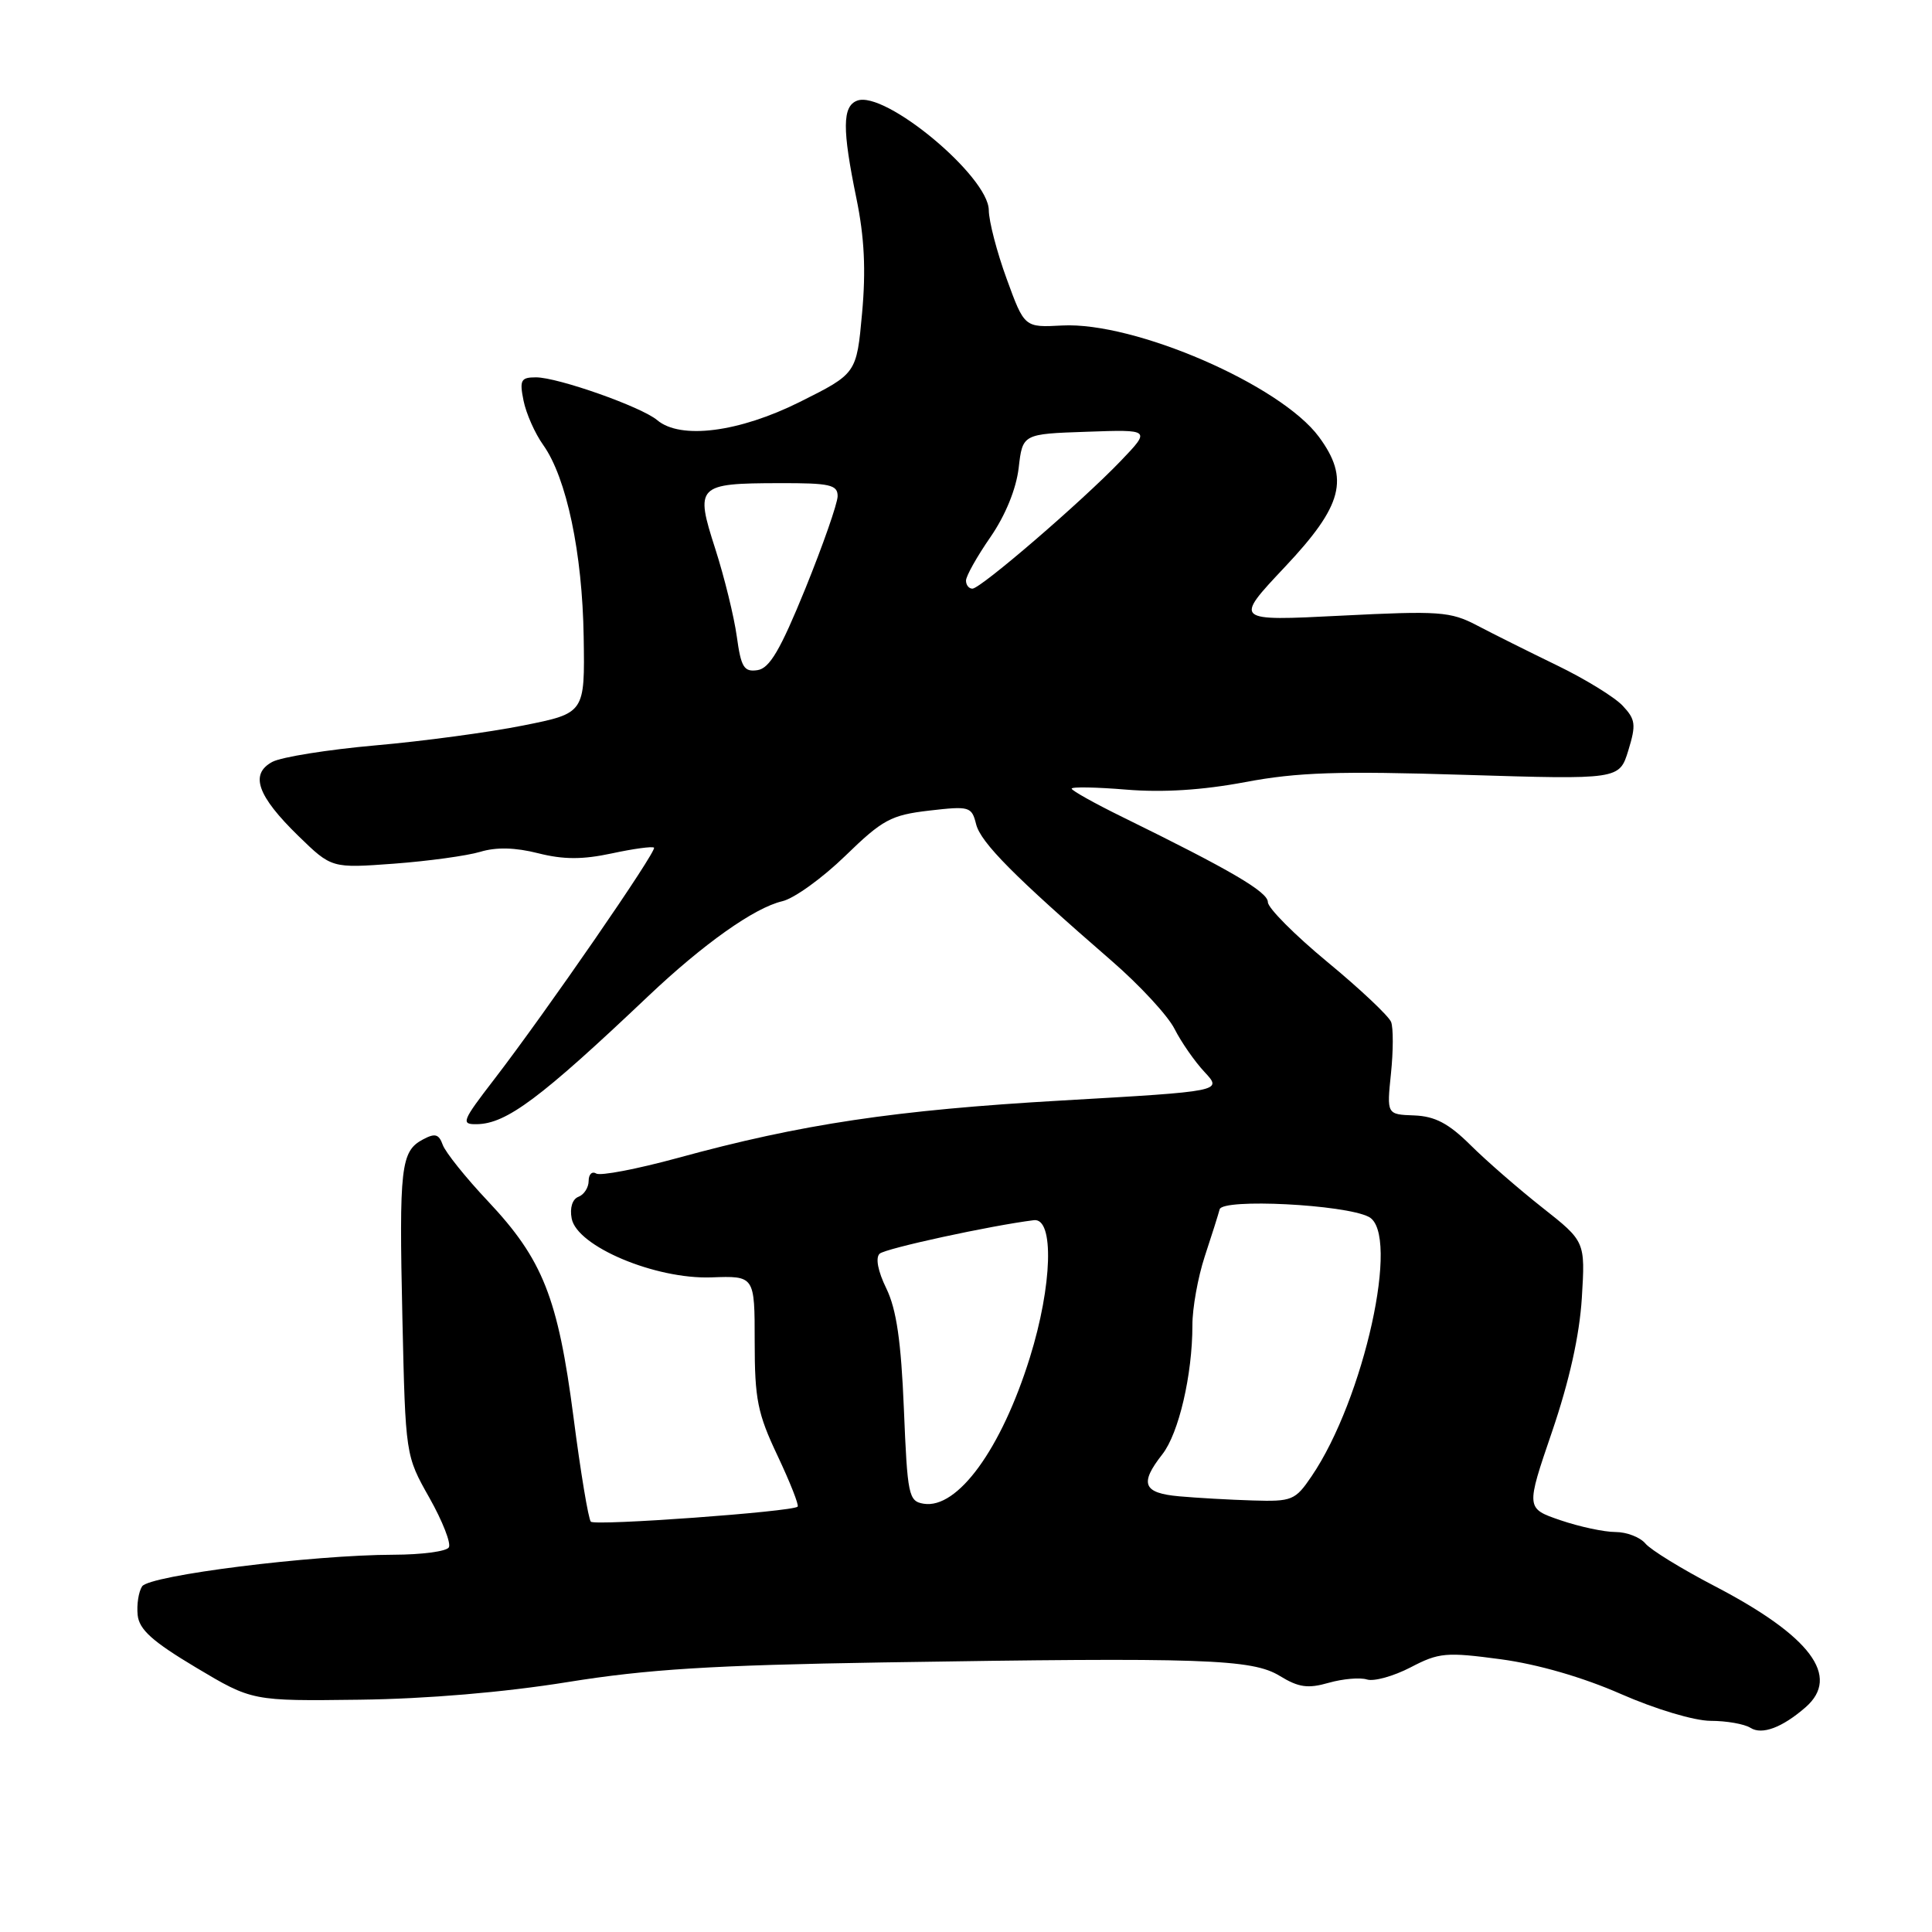 <?xml version="1.0" encoding="UTF-8" standalone="no"?>
<!DOCTYPE svg PUBLIC "-//W3C//DTD SVG 1.1//EN" "http://www.w3.org/Graphics/SVG/1.1/DTD/svg11.dtd" >
<svg xmlns="http://www.w3.org/2000/svg" xmlns:xlink="http://www.w3.org/1999/xlink" version="1.1" viewBox="0 0 256 256">
 <g >
 <path fill="currentColor"
d=" M 239.25 226.22 C 243.93 222.13 239.91 216.78 227.17 210.15 C 222.83 207.89 218.71 205.36 218.02 204.52 C 217.32 203.69 215.54 203.00 214.06 203.00 C 212.57 203.00 209.29 202.30 206.77 201.44 C 202.18 199.87 202.18 199.87 205.66 189.69 C 207.95 182.97 209.29 176.95 209.60 172.00 C 210.06 164.50 210.06 164.50 204.35 160.00 C 201.22 157.53 196.93 153.80 194.84 151.72 C 191.94 148.85 190.15 147.91 187.39 147.80 C 183.75 147.67 183.75 147.67 184.31 142.25 C 184.62 139.27 184.63 136.20 184.33 135.42 C 184.03 134.64 180.24 131.06 175.89 127.47 C 171.55 123.88 168.00 120.31 168.00 119.54 C 168.00 118.18 163.06 115.29 148.75 108.27 C 145.04 106.45 142.00 104.75 142.00 104.50 C 142.00 104.24 145.26 104.30 149.25 104.63 C 154.08 105.03 159.33 104.70 165.01 103.63 C 171.91 102.33 177.38 102.15 194.04 102.67 C 214.57 103.30 214.57 103.30 215.76 99.44 C 216.81 96.01 216.72 95.33 215.01 93.51 C 213.94 92.37 210.02 89.96 206.28 88.15 C 202.55 86.34 197.78 83.96 195.69 82.86 C 192.18 81.03 190.73 80.92 177.69 81.58 C 163.50 82.30 163.50 82.30 170.25 75.13 C 177.93 66.98 178.86 63.43 174.76 57.88 C 169.67 51.00 150.35 42.62 140.74 43.13 C 135.74 43.40 135.74 43.40 133.39 36.95 C 132.09 33.40 131.03 29.31 131.02 27.85 C 130.99 23.37 117.23 11.93 113.57 13.34 C 111.61 14.09 111.59 17.10 113.48 26.29 C 114.54 31.43 114.75 35.80 114.23 41.50 C 113.50 49.50 113.50 49.50 106.00 53.25 C 97.93 57.28 90.17 58.28 87.08 55.67 C 85.00 53.91 73.92 50.00 71.02 50.00 C 69.02 50.00 68.82 50.36 69.37 53.08 C 69.71 54.78 70.88 57.43 71.99 58.98 C 75.07 63.32 77.17 73.26 77.34 84.39 C 77.50 94.50 77.50 94.50 69.33 96.13 C 64.84 97.03 56.02 98.22 49.72 98.77 C 43.43 99.33 37.30 100.31 36.09 100.95 C 33.07 102.57 34.08 105.45 39.55 110.78 C 43.94 115.05 43.94 115.05 52.22 114.44 C 56.77 114.10 61.91 113.39 63.64 112.87 C 65.75 112.23 68.28 112.29 71.31 113.06 C 74.68 113.91 77.19 113.91 81.07 113.08 C 83.94 112.46 86.46 112.12 86.66 112.32 C 87.08 112.74 72.33 134.12 65.49 143.01 C 61.20 148.58 61.04 149.00 63.19 148.96 C 67.11 148.90 71.60 145.55 85.89 132.00 C 93.18 125.09 99.96 120.28 103.65 119.42 C 105.22 119.06 108.97 116.35 112.00 113.41 C 116.95 108.60 118.06 108.00 123.11 107.41 C 128.48 106.79 128.75 106.87 129.34 109.21 C 129.95 111.65 134.42 116.15 147.31 127.33 C 151.00 130.53 154.75 134.58 155.63 136.33 C 156.51 138.07 158.30 140.65 159.61 142.05 C 161.99 144.60 161.99 144.60 140.74 145.82 C 118.60 147.09 106.20 148.94 89.75 153.45 C 84.38 154.91 79.55 155.84 79.00 155.50 C 78.45 155.16 78.00 155.60 78.00 156.47 C 78.00 157.35 77.39 158.30 76.65 158.58 C 75.84 158.89 75.48 160.05 75.75 161.46 C 76.45 165.15 86.82 169.52 94.25 169.26 C 100.00 169.05 100.00 169.05 100.00 177.78 C 100.00 185.41 100.38 187.30 103.03 192.89 C 104.69 196.41 105.89 199.44 105.69 199.64 C 105.02 200.31 78.88 202.21 78.29 201.63 C 77.97 201.31 76.93 195.07 75.99 187.77 C 73.93 171.95 71.93 166.90 64.67 159.18 C 61.72 156.06 59.03 152.69 58.67 151.71 C 58.15 150.26 57.65 150.12 56.03 150.99 C 53.11 152.55 52.87 154.61 53.32 174.68 C 53.73 192.86 53.73 192.86 56.90 198.47 C 58.64 201.56 59.80 204.52 59.47 205.04 C 59.15 205.57 55.87 206.00 52.19 206.01 C 41.37 206.03 19.79 208.74 18.83 210.20 C 18.36 210.92 18.10 212.62 18.24 214.00 C 18.44 215.93 20.19 217.50 25.96 220.95 C 33.41 225.40 33.41 225.40 47.62 225.22 C 56.54 225.11 66.80 224.24 75.17 222.89 C 85.79 221.18 94.30 220.65 117.00 220.28 C 159.47 219.60 165.91 219.82 169.58 222.07 C 172.08 223.60 173.31 223.77 176.06 222.98 C 177.93 222.45 180.21 222.25 181.13 222.54 C 182.05 222.83 184.64 222.11 186.90 220.94 C 190.67 218.97 191.61 218.89 198.86 219.86 C 203.77 220.52 209.74 222.25 214.77 224.46 C 219.35 226.47 224.48 228.01 226.66 228.02 C 228.77 228.02 231.15 228.44 231.95 228.95 C 233.48 229.92 236.16 228.91 239.25 226.22 Z  M 122.38 199.25 C 120.39 198.92 120.24 198.15 119.77 186.70 C 119.40 177.72 118.79 173.51 117.45 170.74 C 116.32 168.43 115.98 166.65 116.56 166.12 C 117.33 165.42 131.30 162.39 137.00 161.68 C 139.71 161.35 139.44 170.34 136.46 179.89 C 132.69 192.00 126.88 199.99 122.38 199.25 Z  M 156.25 198.27 C 151.46 197.84 150.96 196.60 154.01 192.71 C 156.19 189.94 158.00 182.17 158.00 175.61 C 157.99 173.35 158.73 169.25 159.63 166.50 C 160.54 163.75 161.43 160.93 161.61 160.24 C 162.00 158.78 178.18 159.59 181.37 161.24 C 185.60 163.41 180.75 185.40 173.78 195.63 C 171.63 198.80 171.20 198.98 166.00 198.82 C 162.97 198.73 158.59 198.48 156.25 198.27 Z  M 97.63 84.34 C 97.27 81.73 95.99 76.50 94.78 72.73 C 92.07 64.34 92.36 64.04 103.25 64.02 C 109.97 64.00 111.00 64.23 110.99 65.75 C 110.98 66.71 109.05 72.22 106.71 78.00 C 103.39 86.15 101.97 88.57 100.36 88.80 C 98.58 89.06 98.19 88.42 97.63 84.34 Z  M 128.00 76.93 C 128.00 76.34 129.45 73.75 131.23 71.18 C 133.23 68.28 134.65 64.79 134.98 62.00 C 135.50 57.50 135.50 57.50 144.00 57.21 C 152.49 56.91 152.49 56.91 148.50 61.08 C 143.31 66.49 129.94 78.00 128.85 78.00 C 128.38 78.00 128.00 77.52 128.00 76.93 Z "/>
</g>
</svg>